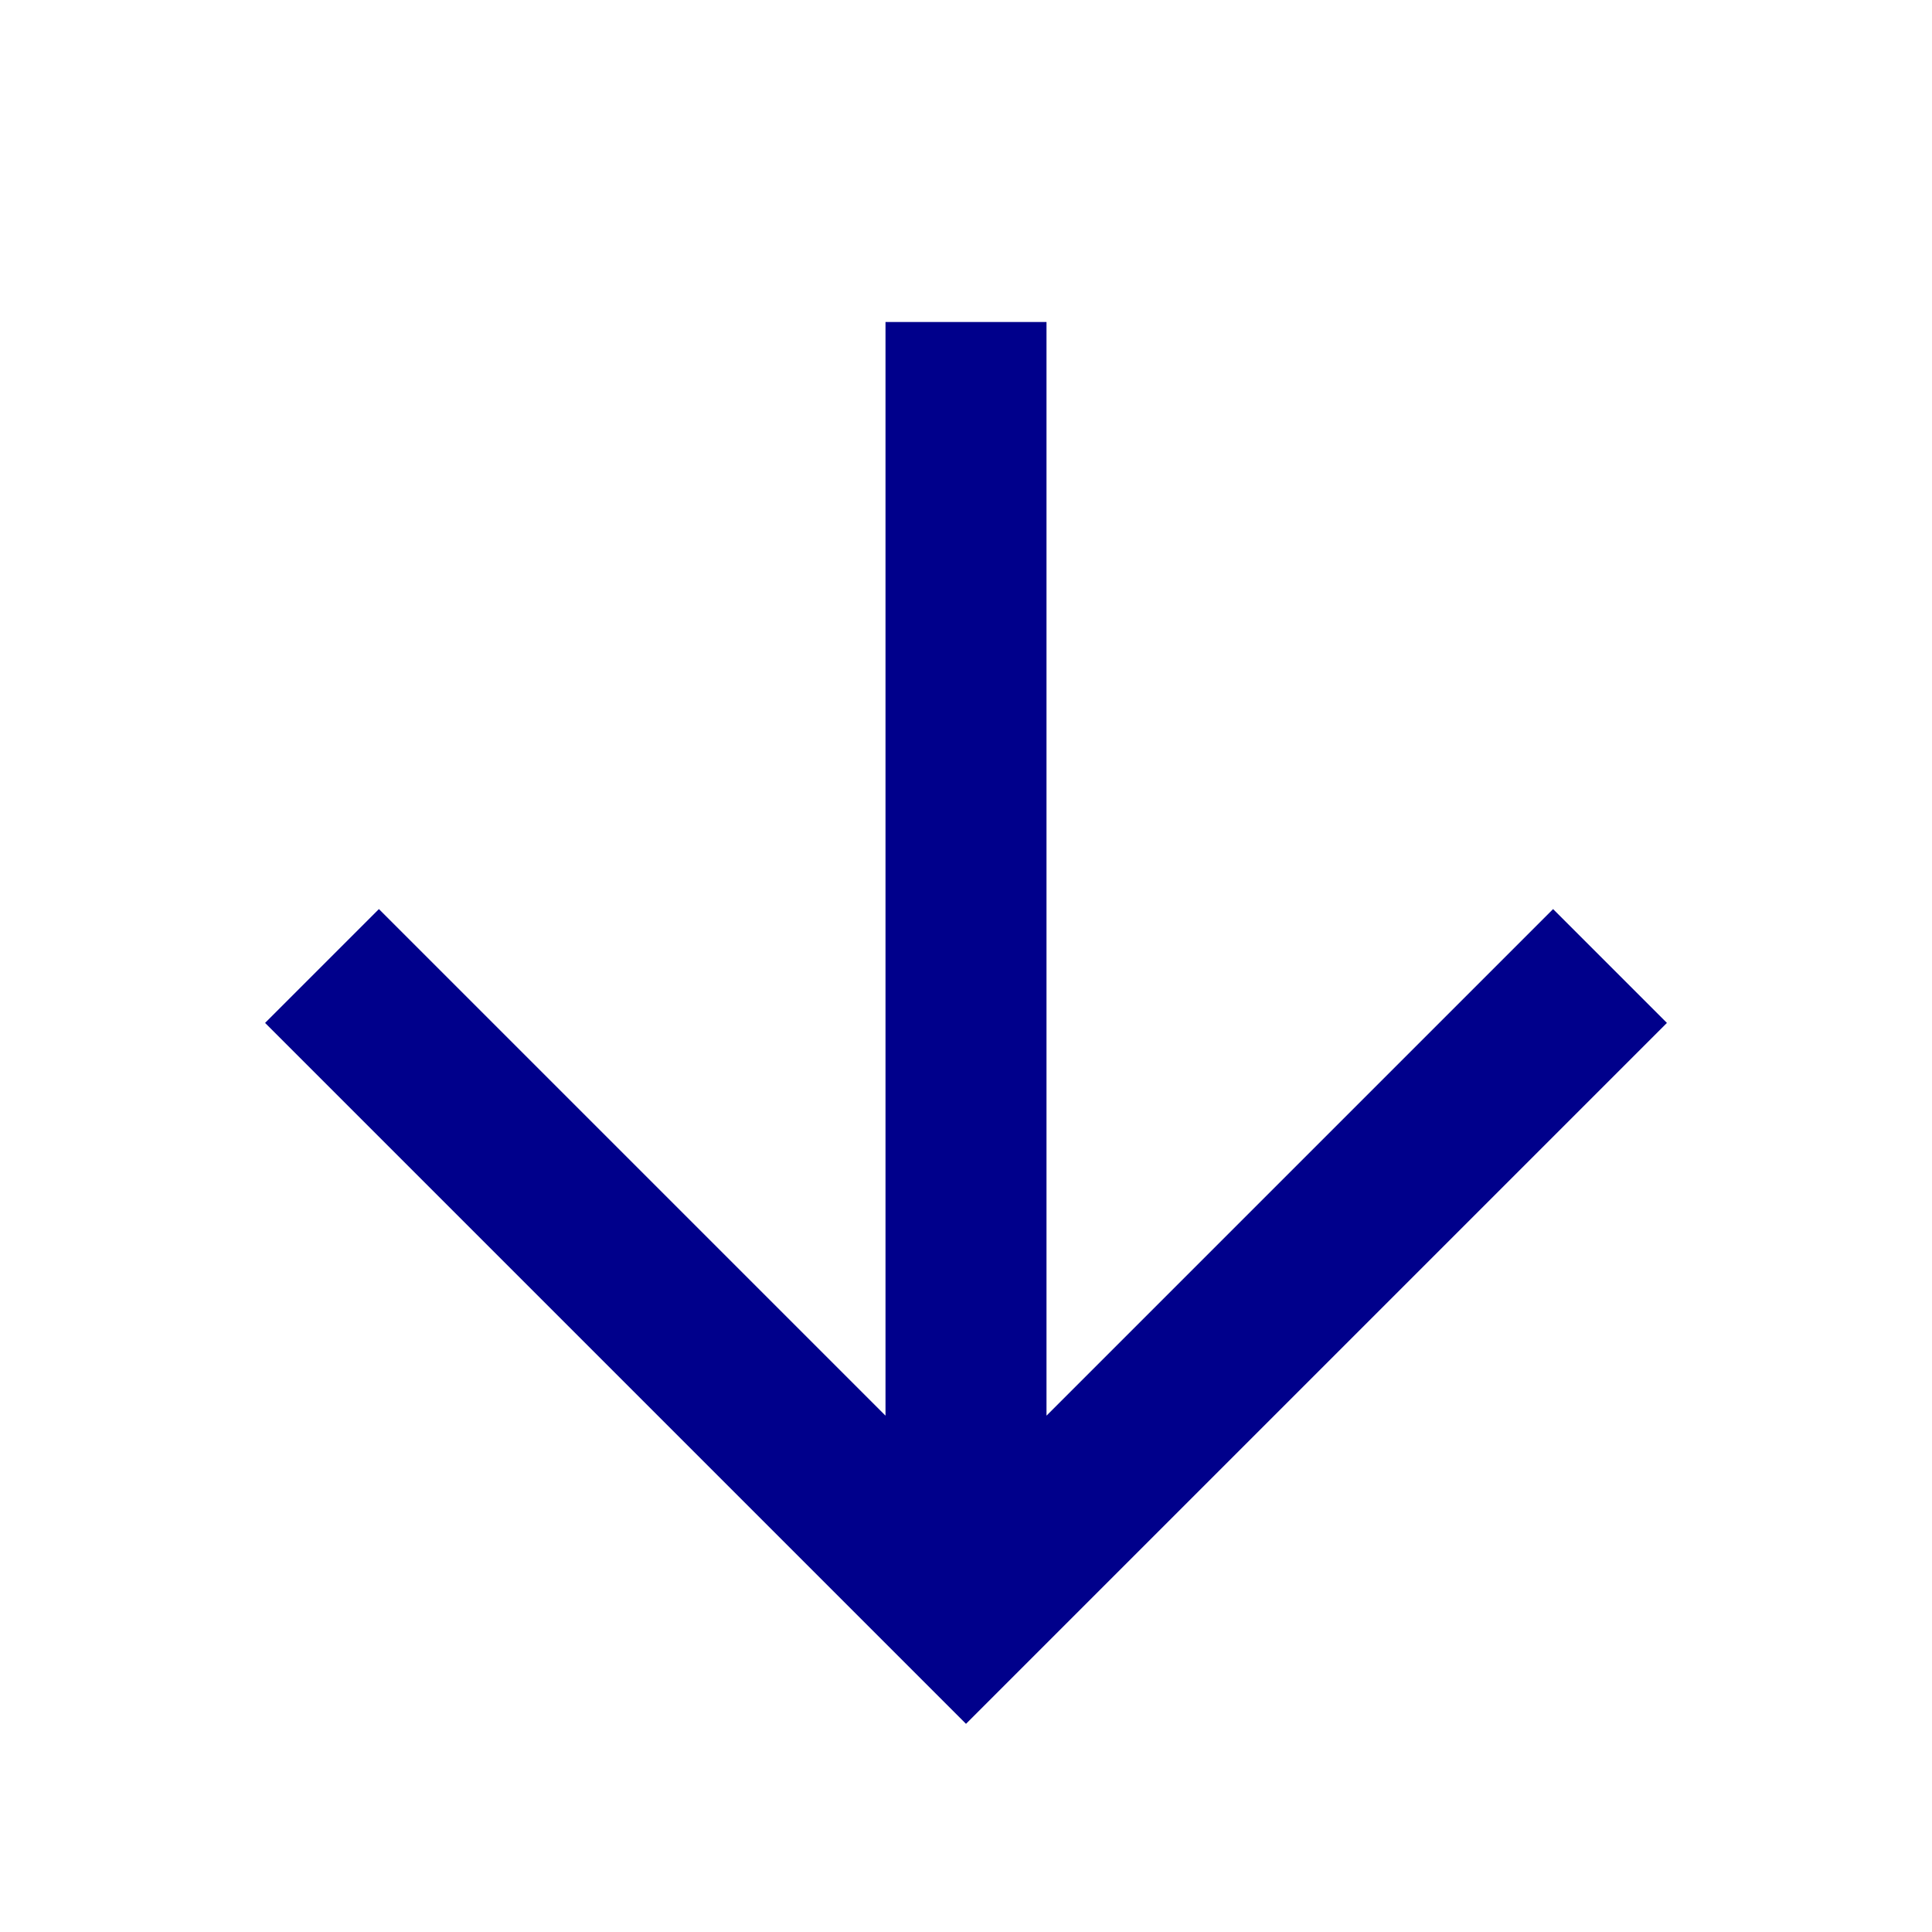 <svg xmlns="http://www.w3.org/2000/svg" width="24" height="24" viewBox="0 0 24 24">
  <polygon fill="darkblue" points="13 17.586 13 4 11 4 11 17.586 4.707 11.293 3.293 12.707 12 21.414 20.707 12.707 19.293 11.293 13 17.586"/>
</svg>
